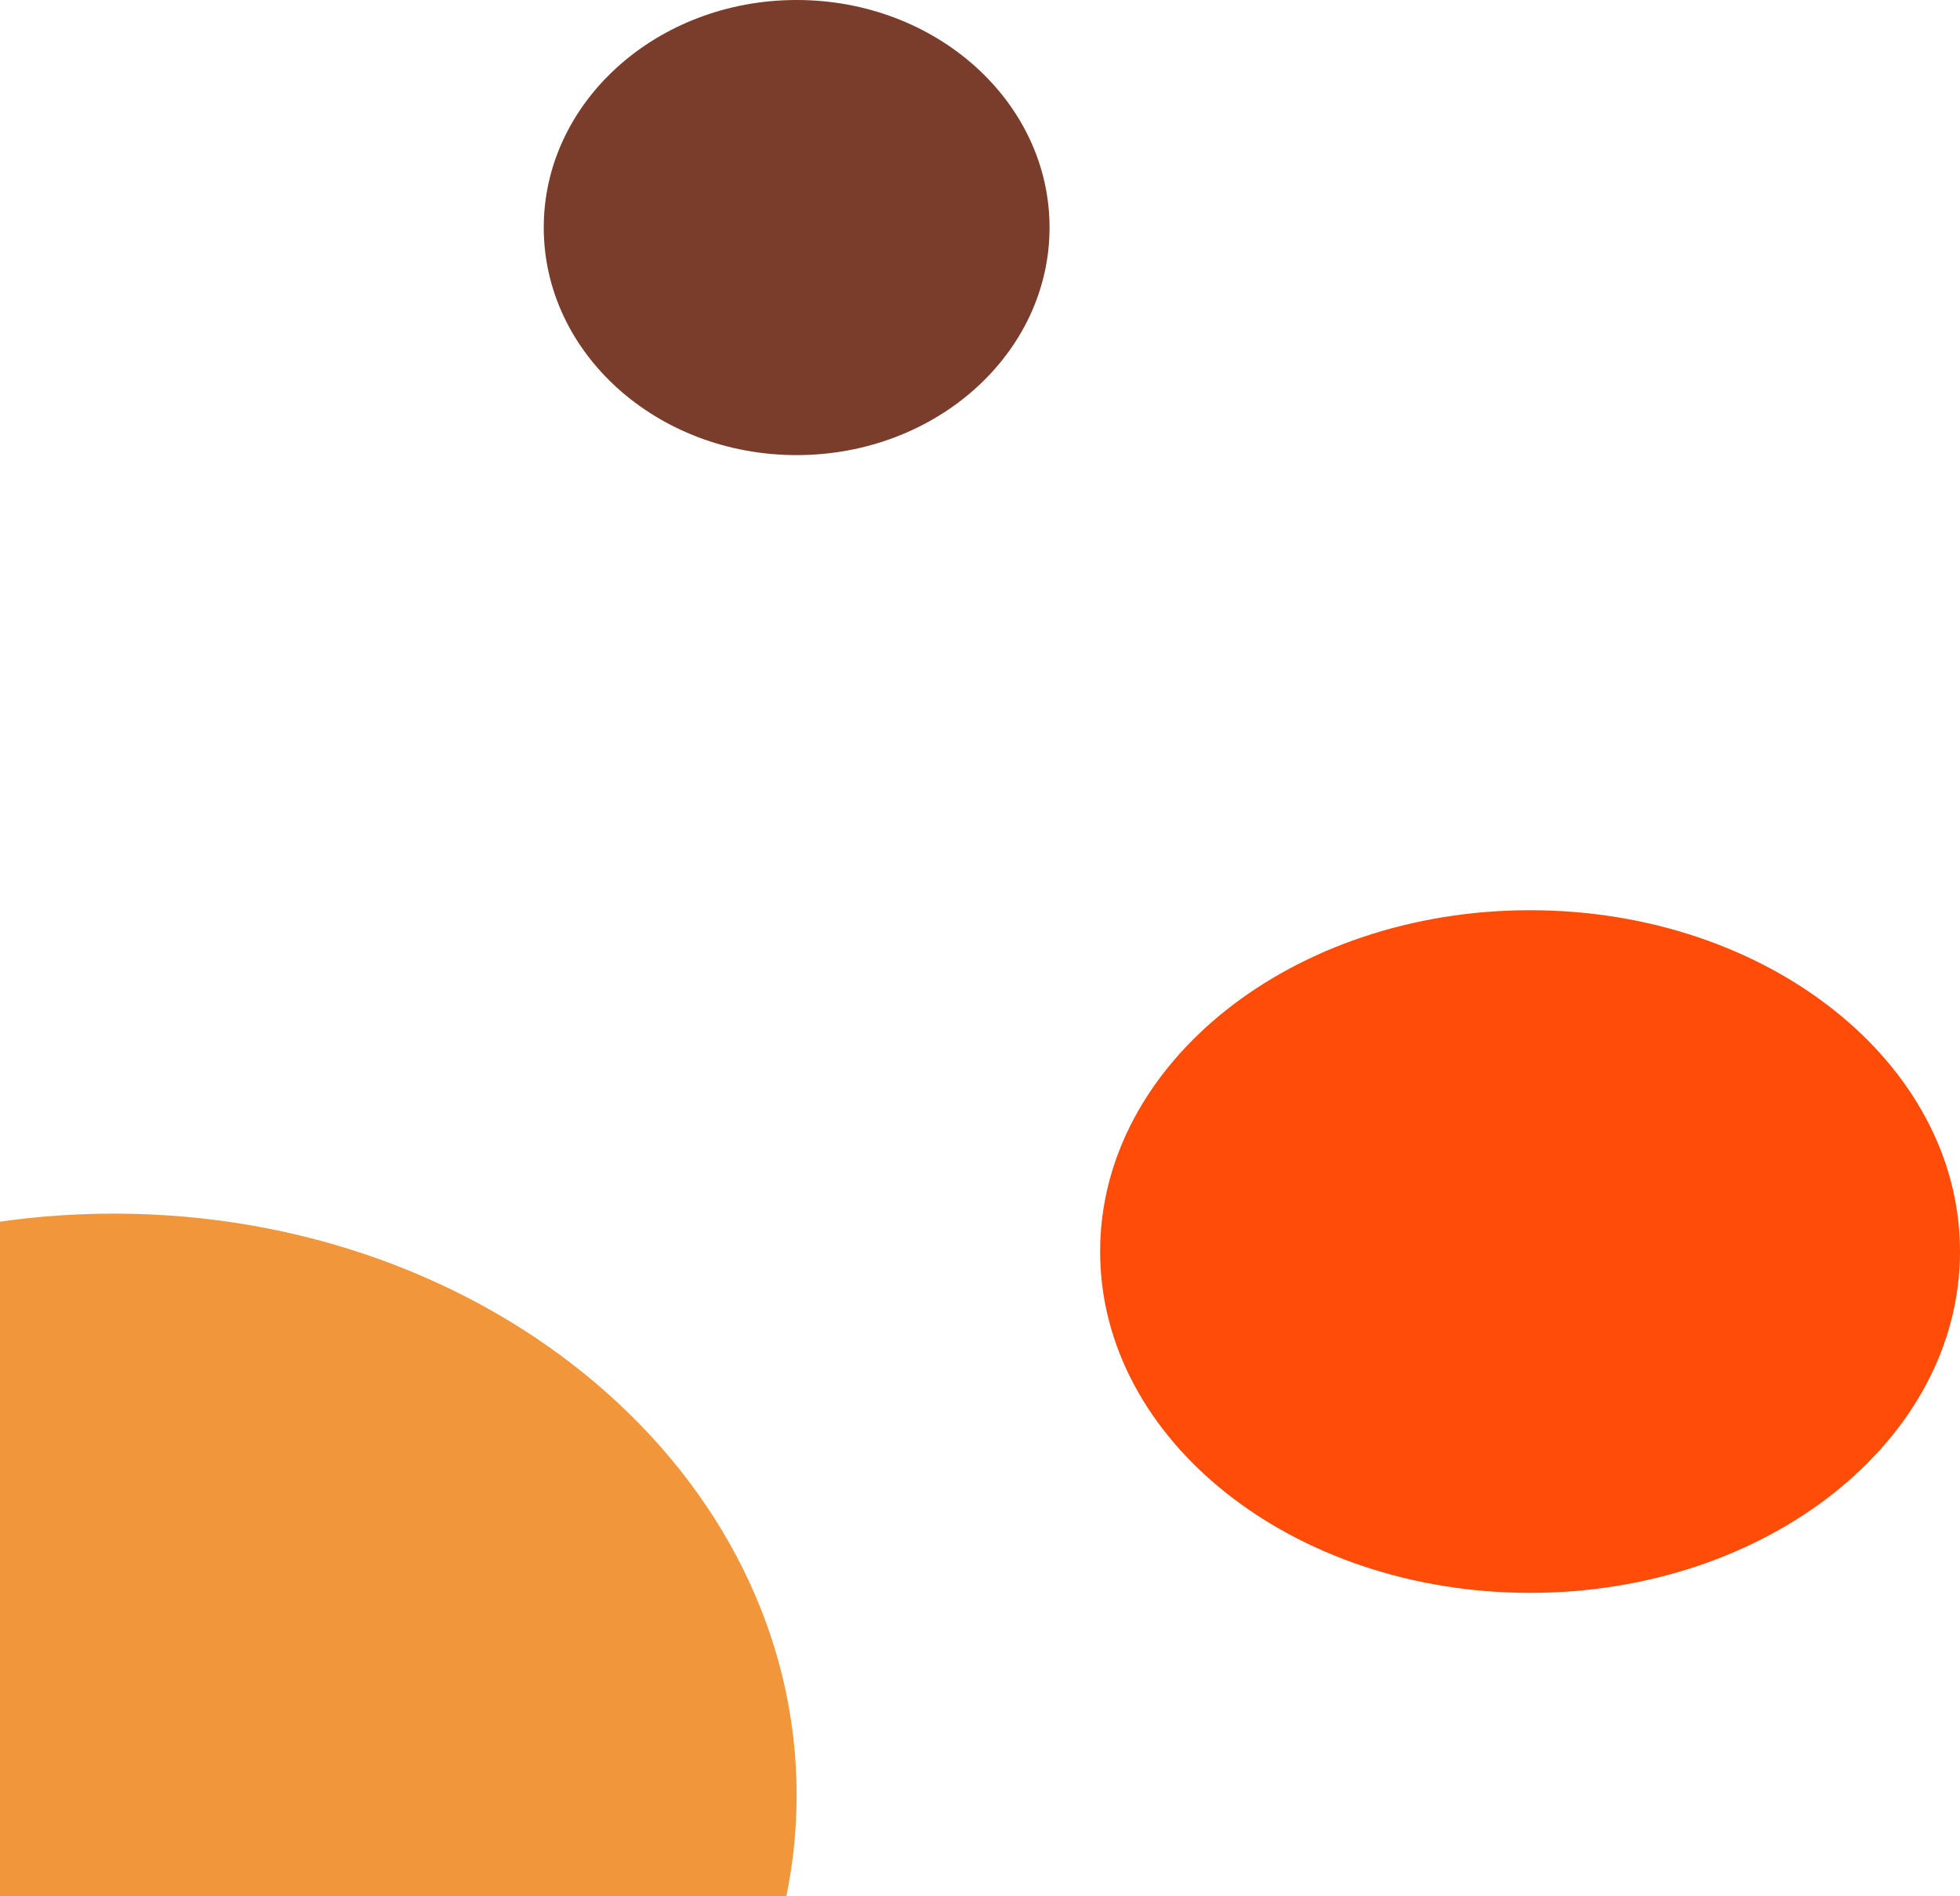 <svg width="155" height="150" viewBox="0 0 155 150" fill="none" xmlns="http://www.w3.org/2000/svg">
<g clip-path="url(#clip0_8_1240)">
<path d="M9 188C38.823 188 63 167.405 63 142C63 116.595 38.823 96 9 96C-20.823 96 -45 116.595 -45 142C-45 167.405 -20.823 188 9 188Z" fill="#F1963B"/>
<path d="M63 36C74.046 36 83 27.941 83 18C83 8.059 74.046 0 63 0C51.954 0 43 8.059 43 18C43 27.941 51.954 36 63 36Z" fill="#7A3D2B"/>
<path d="M121 126C139.778 126 155 113.912 155 99C155 84.088 139.778 72 121 72C102.222 72 87 84.088 87 99C87 113.912 102.222 126 121 126Z" fill="#FF4C09"/>
</g>
<defs>
<clipPath id="clip0_8_1240">
<rect width="157" height="150" fill="white" transform="translate(-2)"/>
</clipPath>
</defs>
</svg>
